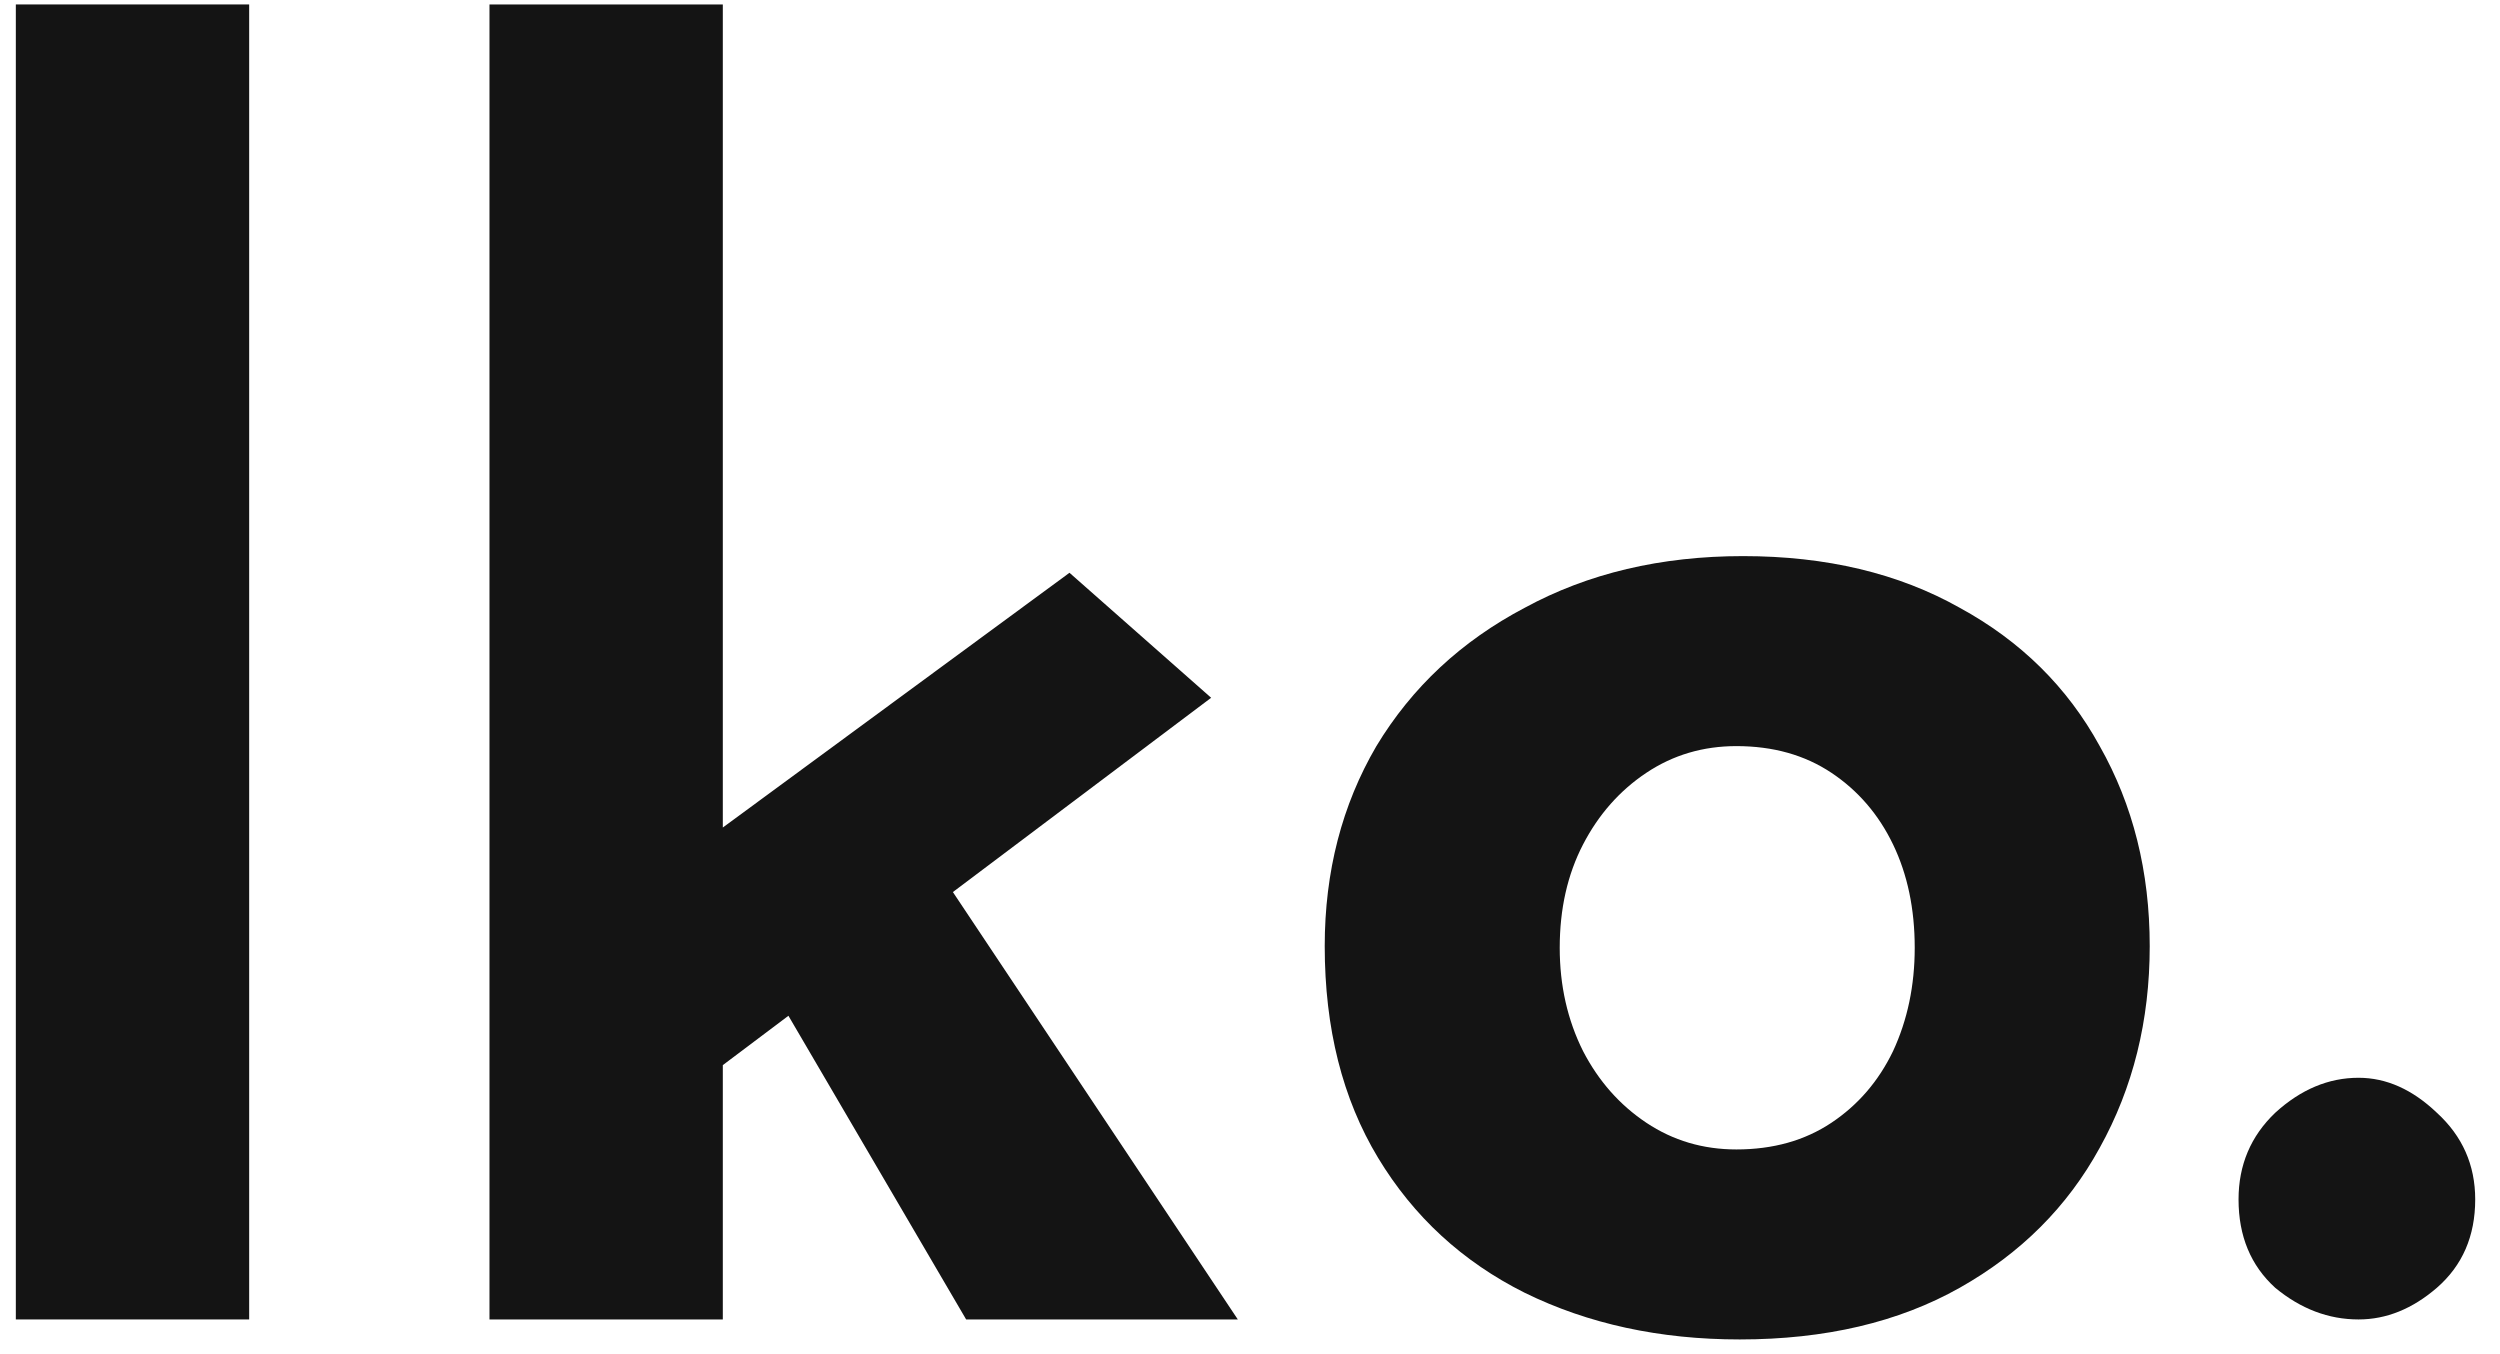 <svg width="72" height="39" viewBox="0 0 72 39" fill="none" xmlns="http://www.w3.org/2000/svg">
<path d="M0.456 0.128H7.176V38H0.456V0.128Z" fill="#141414"/>
<path d="M14.097 38V0.128H20.817V38H14.097ZM26.145 23.744L35.649 38H27.825L21.729 27.584L26.145 23.744ZM18.801 32.192L18.129 25.808L30.801 16.496L34.881 20.096L18.801 32.192Z" fill="#141414"/>
<path d="M38.152 27.248C38.152 25.104 38.648 23.184 39.64 21.488C40.664 19.792 42.088 18.464 43.912 17.504C45.736 16.512 47.832 16.016 50.2 16.016C52.6 16.016 54.68 16.512 56.44 17.504C58.2 18.464 59.544 19.792 60.472 21.488C61.432 23.184 61.912 25.104 61.912 27.248C61.912 29.392 61.432 31.328 60.472 33.056C59.544 34.752 58.2 36.096 56.44 37.088C54.68 38.08 52.568 38.576 50.104 38.576C47.8 38.576 45.736 38.128 43.912 37.232C42.12 36.336 40.712 35.04 39.688 33.344C38.664 31.648 38.152 29.616 38.152 27.248ZM44.92 27.296C44.92 28.384 45.144 29.376 45.592 30.272C46.04 31.136 46.648 31.824 47.416 32.336C48.184 32.848 49.048 33.104 50.008 33.104C51.064 33.104 51.976 32.848 52.744 32.336C53.512 31.824 54.104 31.136 54.52 30.272C54.936 29.376 55.144 28.384 55.144 27.296C55.144 26.176 54.936 25.184 54.52 24.32C54.104 23.456 53.512 22.768 52.744 22.256C51.976 21.744 51.064 21.488 50.008 21.488C49.048 21.488 48.184 21.744 47.416 22.256C46.648 22.768 46.04 23.456 45.592 24.32C45.144 25.184 44.92 26.176 44.92 27.296Z" fill="#141414"/>
<path d="M64.47 34.544C64.47 33.552 64.822 32.72 65.526 32.048C66.262 31.376 67.062 31.04 67.926 31.04C68.726 31.04 69.478 31.376 70.182 32.048C70.918 32.72 71.286 33.552 71.286 34.544C71.286 35.6 70.918 36.448 70.182 37.088C69.478 37.696 68.726 38 67.926 38C67.062 38 66.262 37.696 65.526 37.088C64.822 36.448 64.47 35.6 64.47 34.544Z" fill="#141414"/>
</svg>

